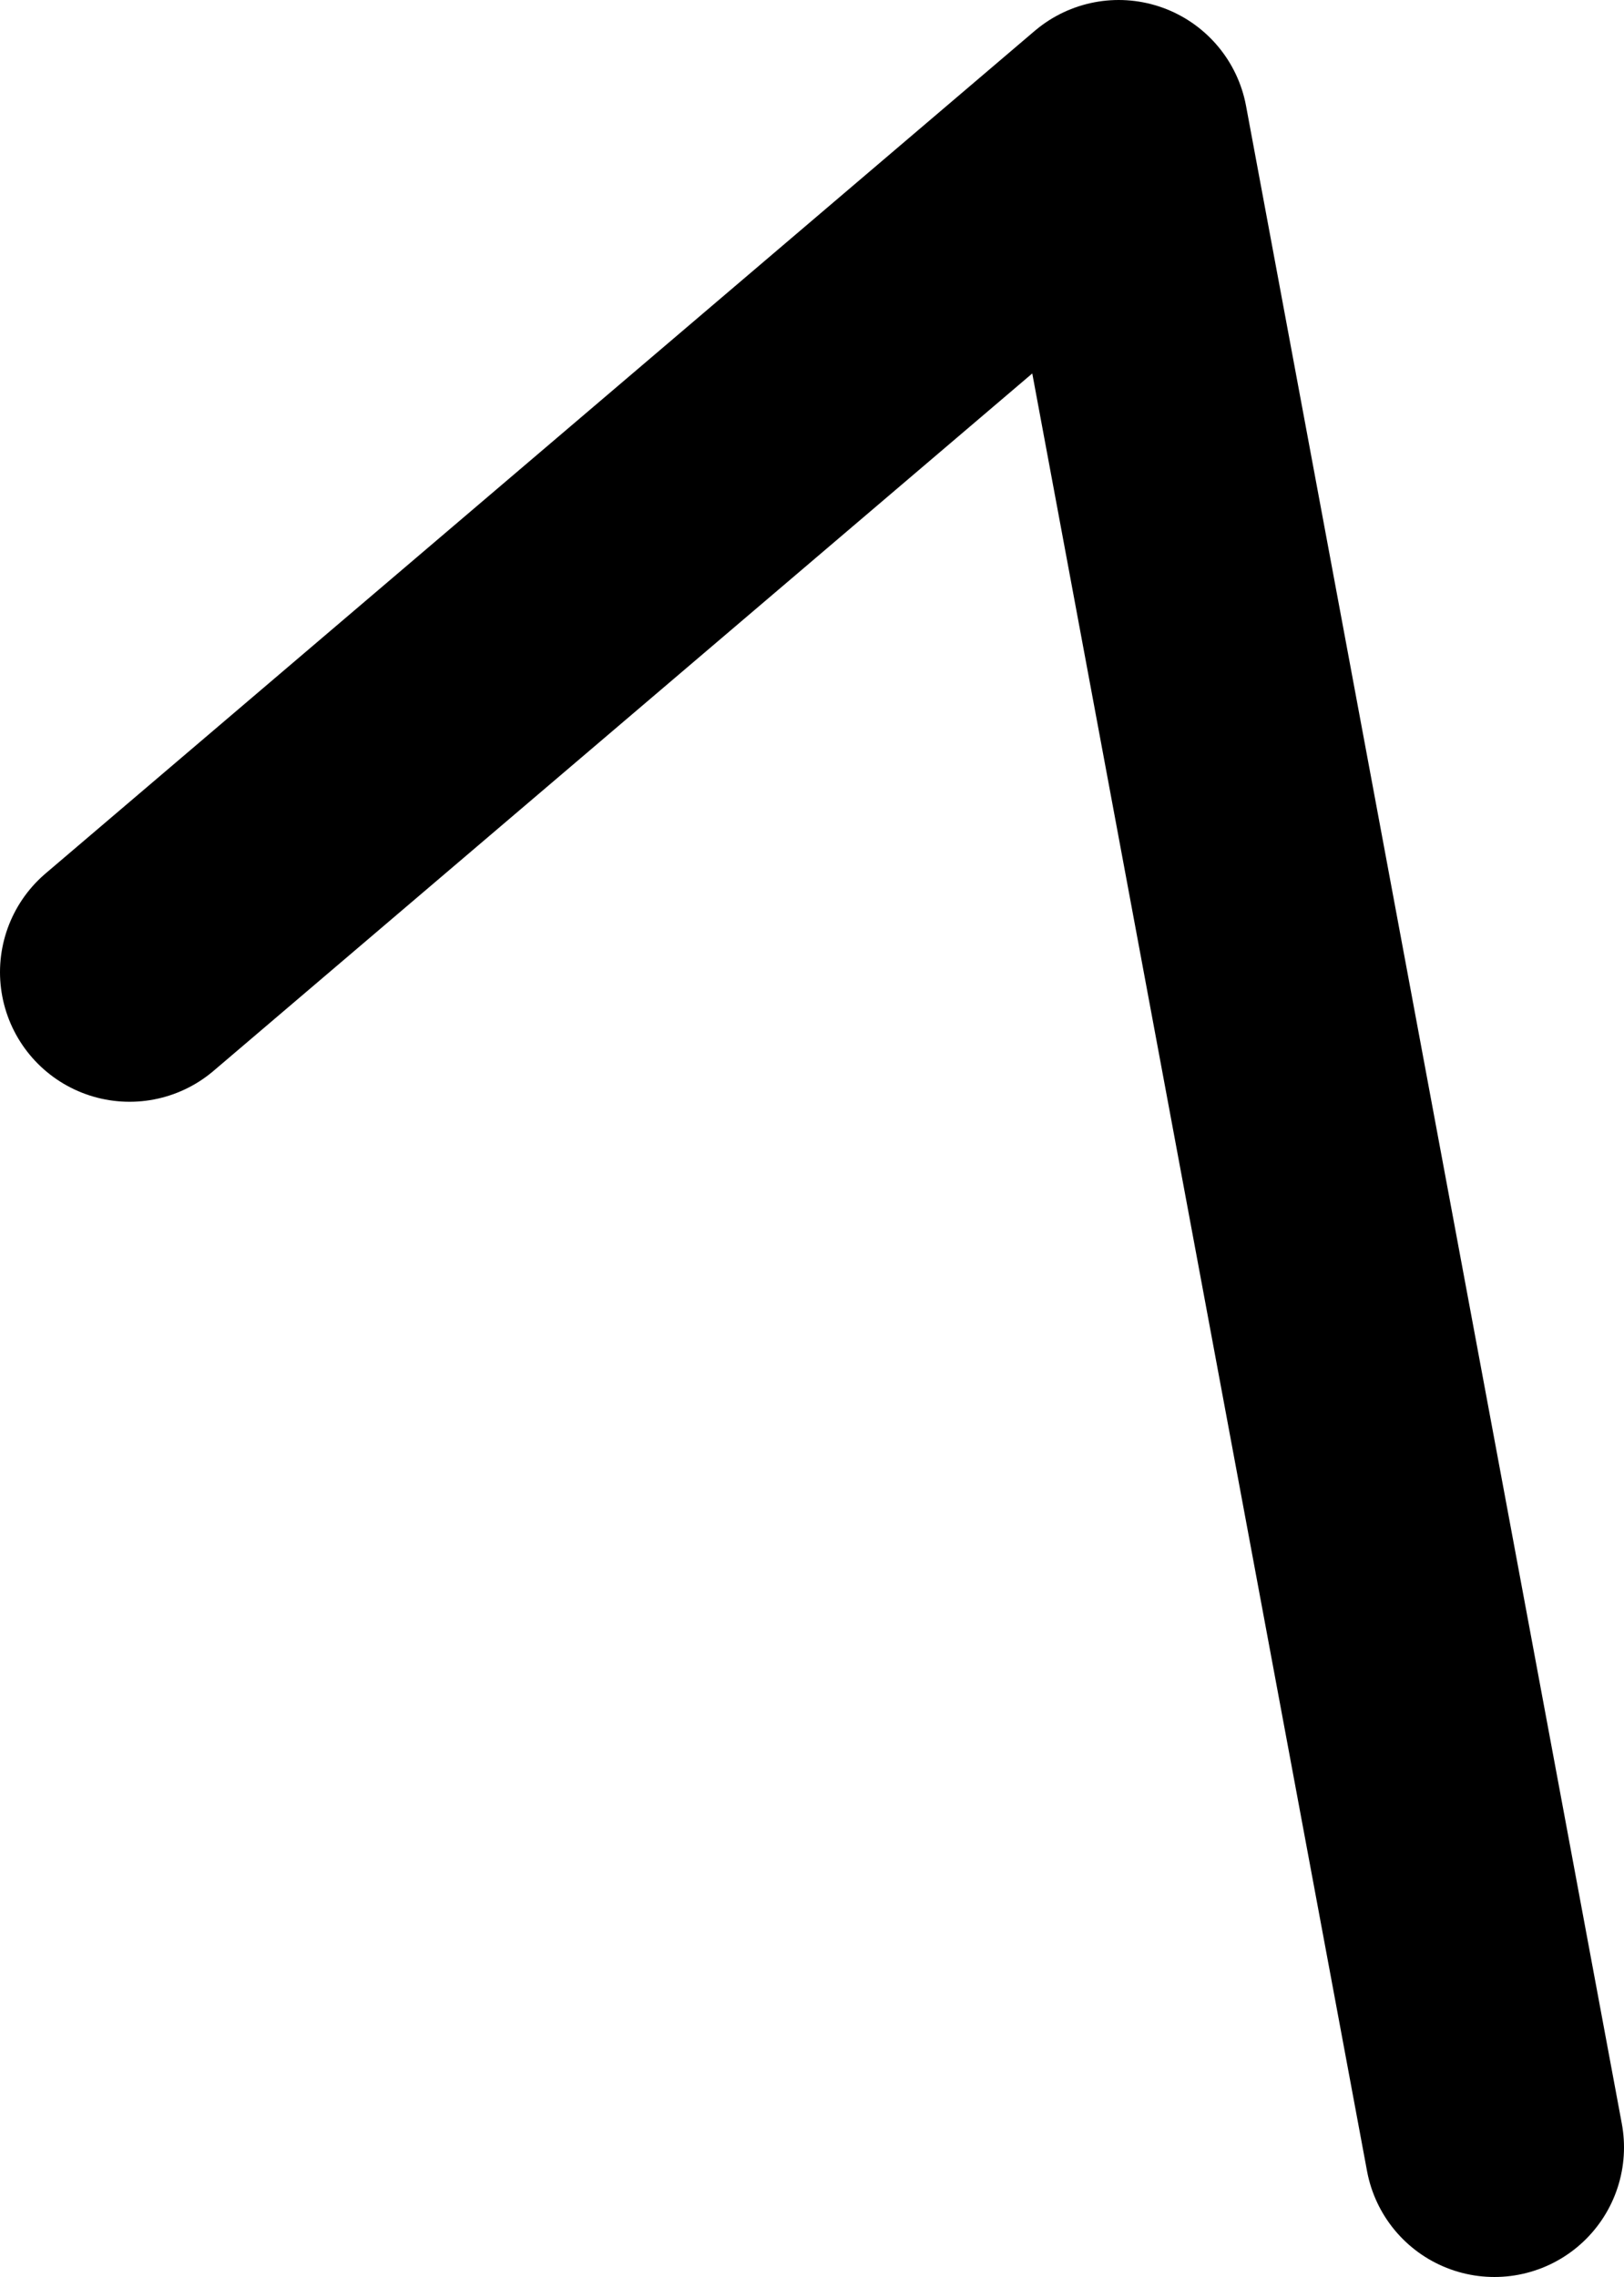 <?xml version="1.0" encoding="UTF-8" standalone="no"?>
<svg xmlns:ffdec="https://www.free-decompiler.com/flash" xmlns:xlink="http://www.w3.org/1999/xlink" ffdec:objectType="shape" height="26.35px" width="18.8px" xmlns="http://www.w3.org/2000/svg">
  <g transform="matrix(1.0, 0.0, 0.0, 1.0, 17.85, 24.85)">
    <path d="M-16.35 -13.6 L-4.9 -23.35 -0.55 0.0" fill="none" stroke="#000000" stroke-linecap="round" stroke-linejoin="round" stroke-width="3.0"/>
  </g>
</svg>

